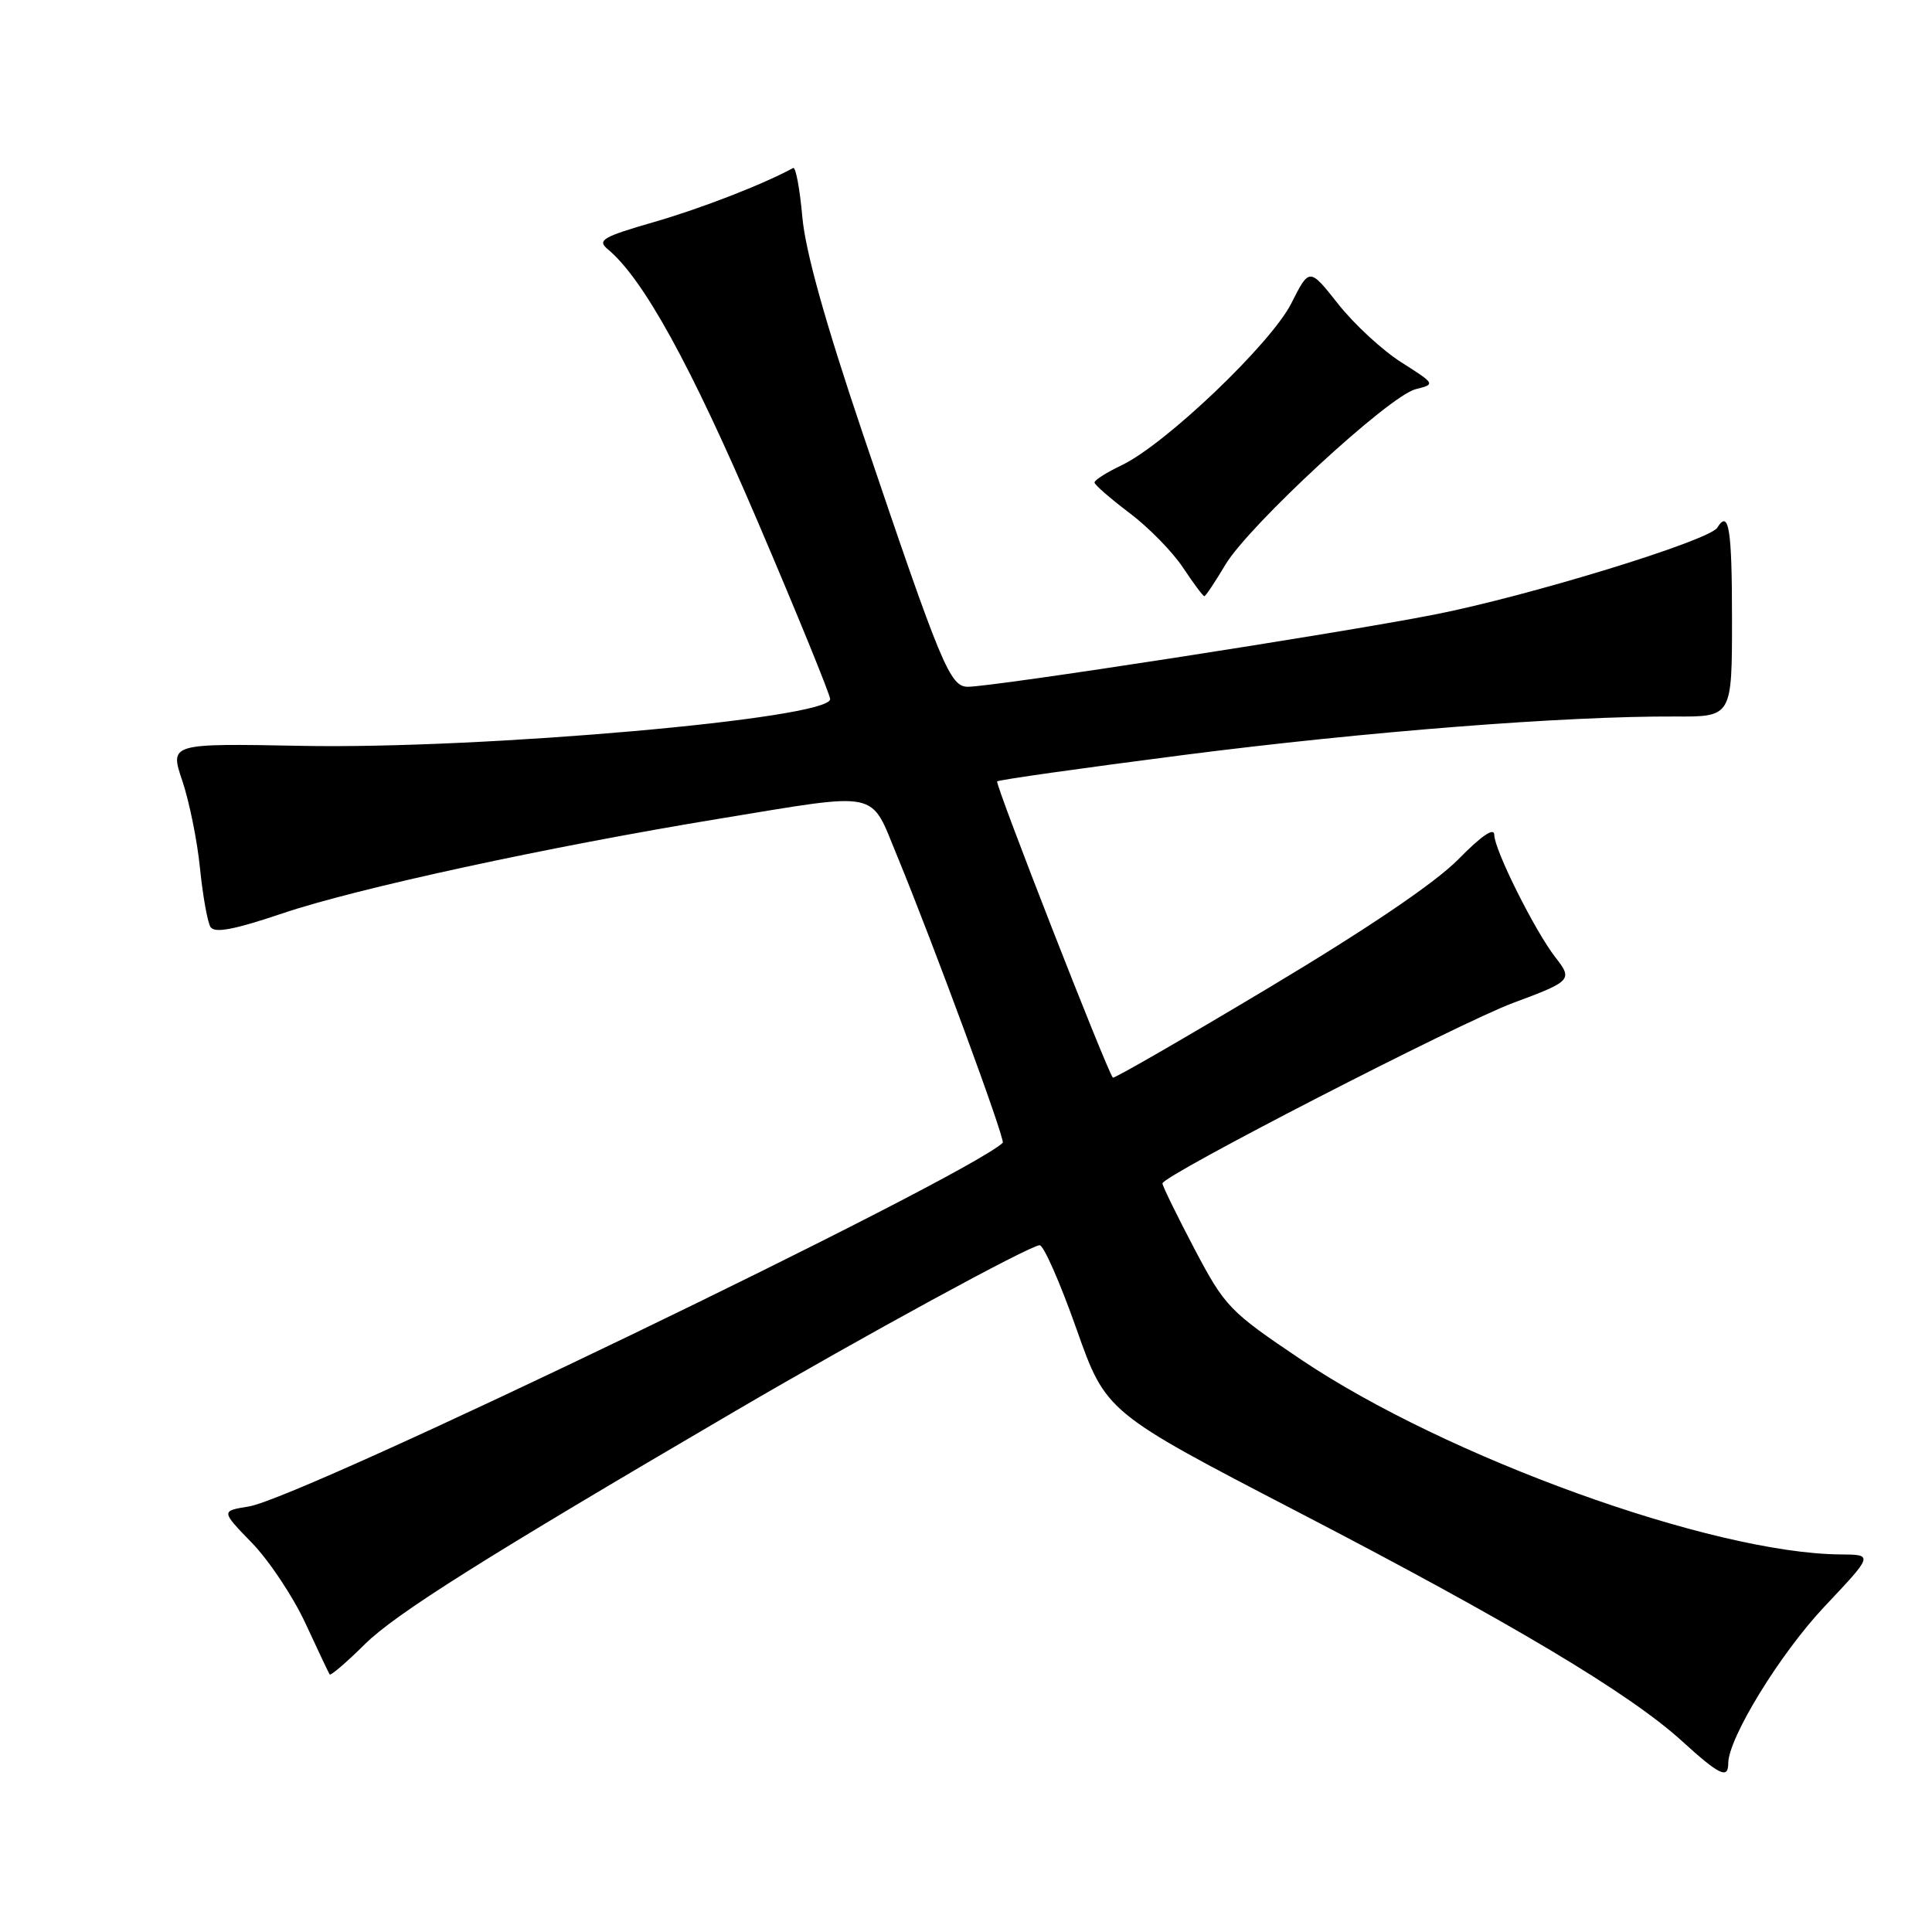 <?xml version="1.0" encoding="UTF-8" standalone="no"?>
<!DOCTYPE svg PUBLIC "-//W3C//DTD SVG 1.1//EN" "http://www.w3.org/Graphics/SVG/1.1/DTD/svg11.dtd" >
<svg xmlns="http://www.w3.org/2000/svg" xmlns:xlink="http://www.w3.org/1999/xlink" version="1.1" viewBox="0 0 256 256">
 <g >
 <path fill="currentColor"
d=" M 229.00 233.66 C 229.00 230.31 235.88 219.10 241.77 212.86 C 248.24 206.00 248.24 206.00 243.87 205.97 C 226.86 205.83 191.68 193.12 172.38 180.14 C 162.92 173.78 162.32 173.16 158.28 165.50 C 155.97 161.10 154.05 157.19 154.03 156.81 C 153.98 155.81 193.37 135.54 200.50 132.89 C 208.22 130.03 208.42 129.81 206.12 126.88 C 203.43 123.45 198.00 112.60 198.00 110.63 C 198.00 109.58 196.31 110.73 193.25 113.85 C 190.19 116.97 181.24 123.03 168.12 130.88 C 156.91 137.59 147.62 142.95 147.46 142.79 C 146.72 142.01 131.81 103.86 132.13 103.54 C 132.33 103.33 143.48 101.76 156.91 100.03 C 181.00 96.94 207.38 94.87 222.00 94.94 C 229.50 94.98 229.50 94.98 229.50 81.99 C 229.50 70.05 229.08 67.44 227.55 69.92 C 226.48 71.65 202.41 79.03 189.94 81.46 C 176.89 84.01 131.65 91.00 128.25 91.00 C 125.87 91.00 124.75 88.30 114.34 57.50 C 109.34 42.69 106.71 33.28 106.31 28.72 C 105.98 24.98 105.43 22.08 105.10 22.26 C 101.09 24.44 92.98 27.59 86.70 29.41 C 79.83 31.39 79.09 31.83 80.54 33.03 C 85.24 36.93 91.52 48.35 100.37 69.04 C 105.67 81.44 110.00 92.06 110.00 92.64 C 110.00 95.22 63.99 99.29 39.99 98.83 C 22.48 98.50 22.48 98.50 24.16 103.47 C 25.08 106.20 26.14 111.41 26.50 115.05 C 26.87 118.68 27.49 122.18 27.89 122.83 C 28.42 123.68 31.00 123.20 37.39 121.04 C 47.22 117.71 72.72 112.19 95.39 108.47 C 116.81 104.95 115.25 104.63 118.81 113.25 C 123.70 125.11 133.26 151.07 132.87 151.43 C 127.55 156.27 40.01 198.49 32.95 199.62 C 29.28 200.21 29.28 200.21 33.39 204.45 C 35.65 206.78 38.84 211.57 40.47 215.09 C 42.10 218.62 43.55 221.67 43.68 221.87 C 43.81 222.08 45.91 220.28 48.34 217.87 C 52.47 213.80 64.16 206.44 97.38 187.00 C 114.39 177.04 136.50 165.00 137.76 165.00 C 138.29 165.00 140.48 169.98 142.63 176.07 C 146.54 187.13 146.54 187.13 172.02 200.36 C 200.27 215.03 215.91 224.36 222.88 230.71 C 227.82 235.21 229.00 235.78 229.00 233.66 Z  M 162.36 74.84 C 165.51 69.58 184.06 52.45 187.58 51.57 C 190.22 50.91 190.21 50.89 185.70 48.02 C 183.20 46.44 179.44 42.97 177.33 40.30 C 173.50 35.45 173.50 35.45 171.10 40.21 C 168.39 45.55 154.43 58.87 148.64 61.64 C 146.64 62.59 145.01 63.62 145.03 63.94 C 145.05 64.25 147.13 66.06 149.66 67.97 C 152.19 69.87 155.38 73.13 156.76 75.22 C 158.14 77.30 159.41 79.00 159.58 79.00 C 159.75 79.00 161.00 77.13 162.36 74.84 Z "/>
</g>
</svg>